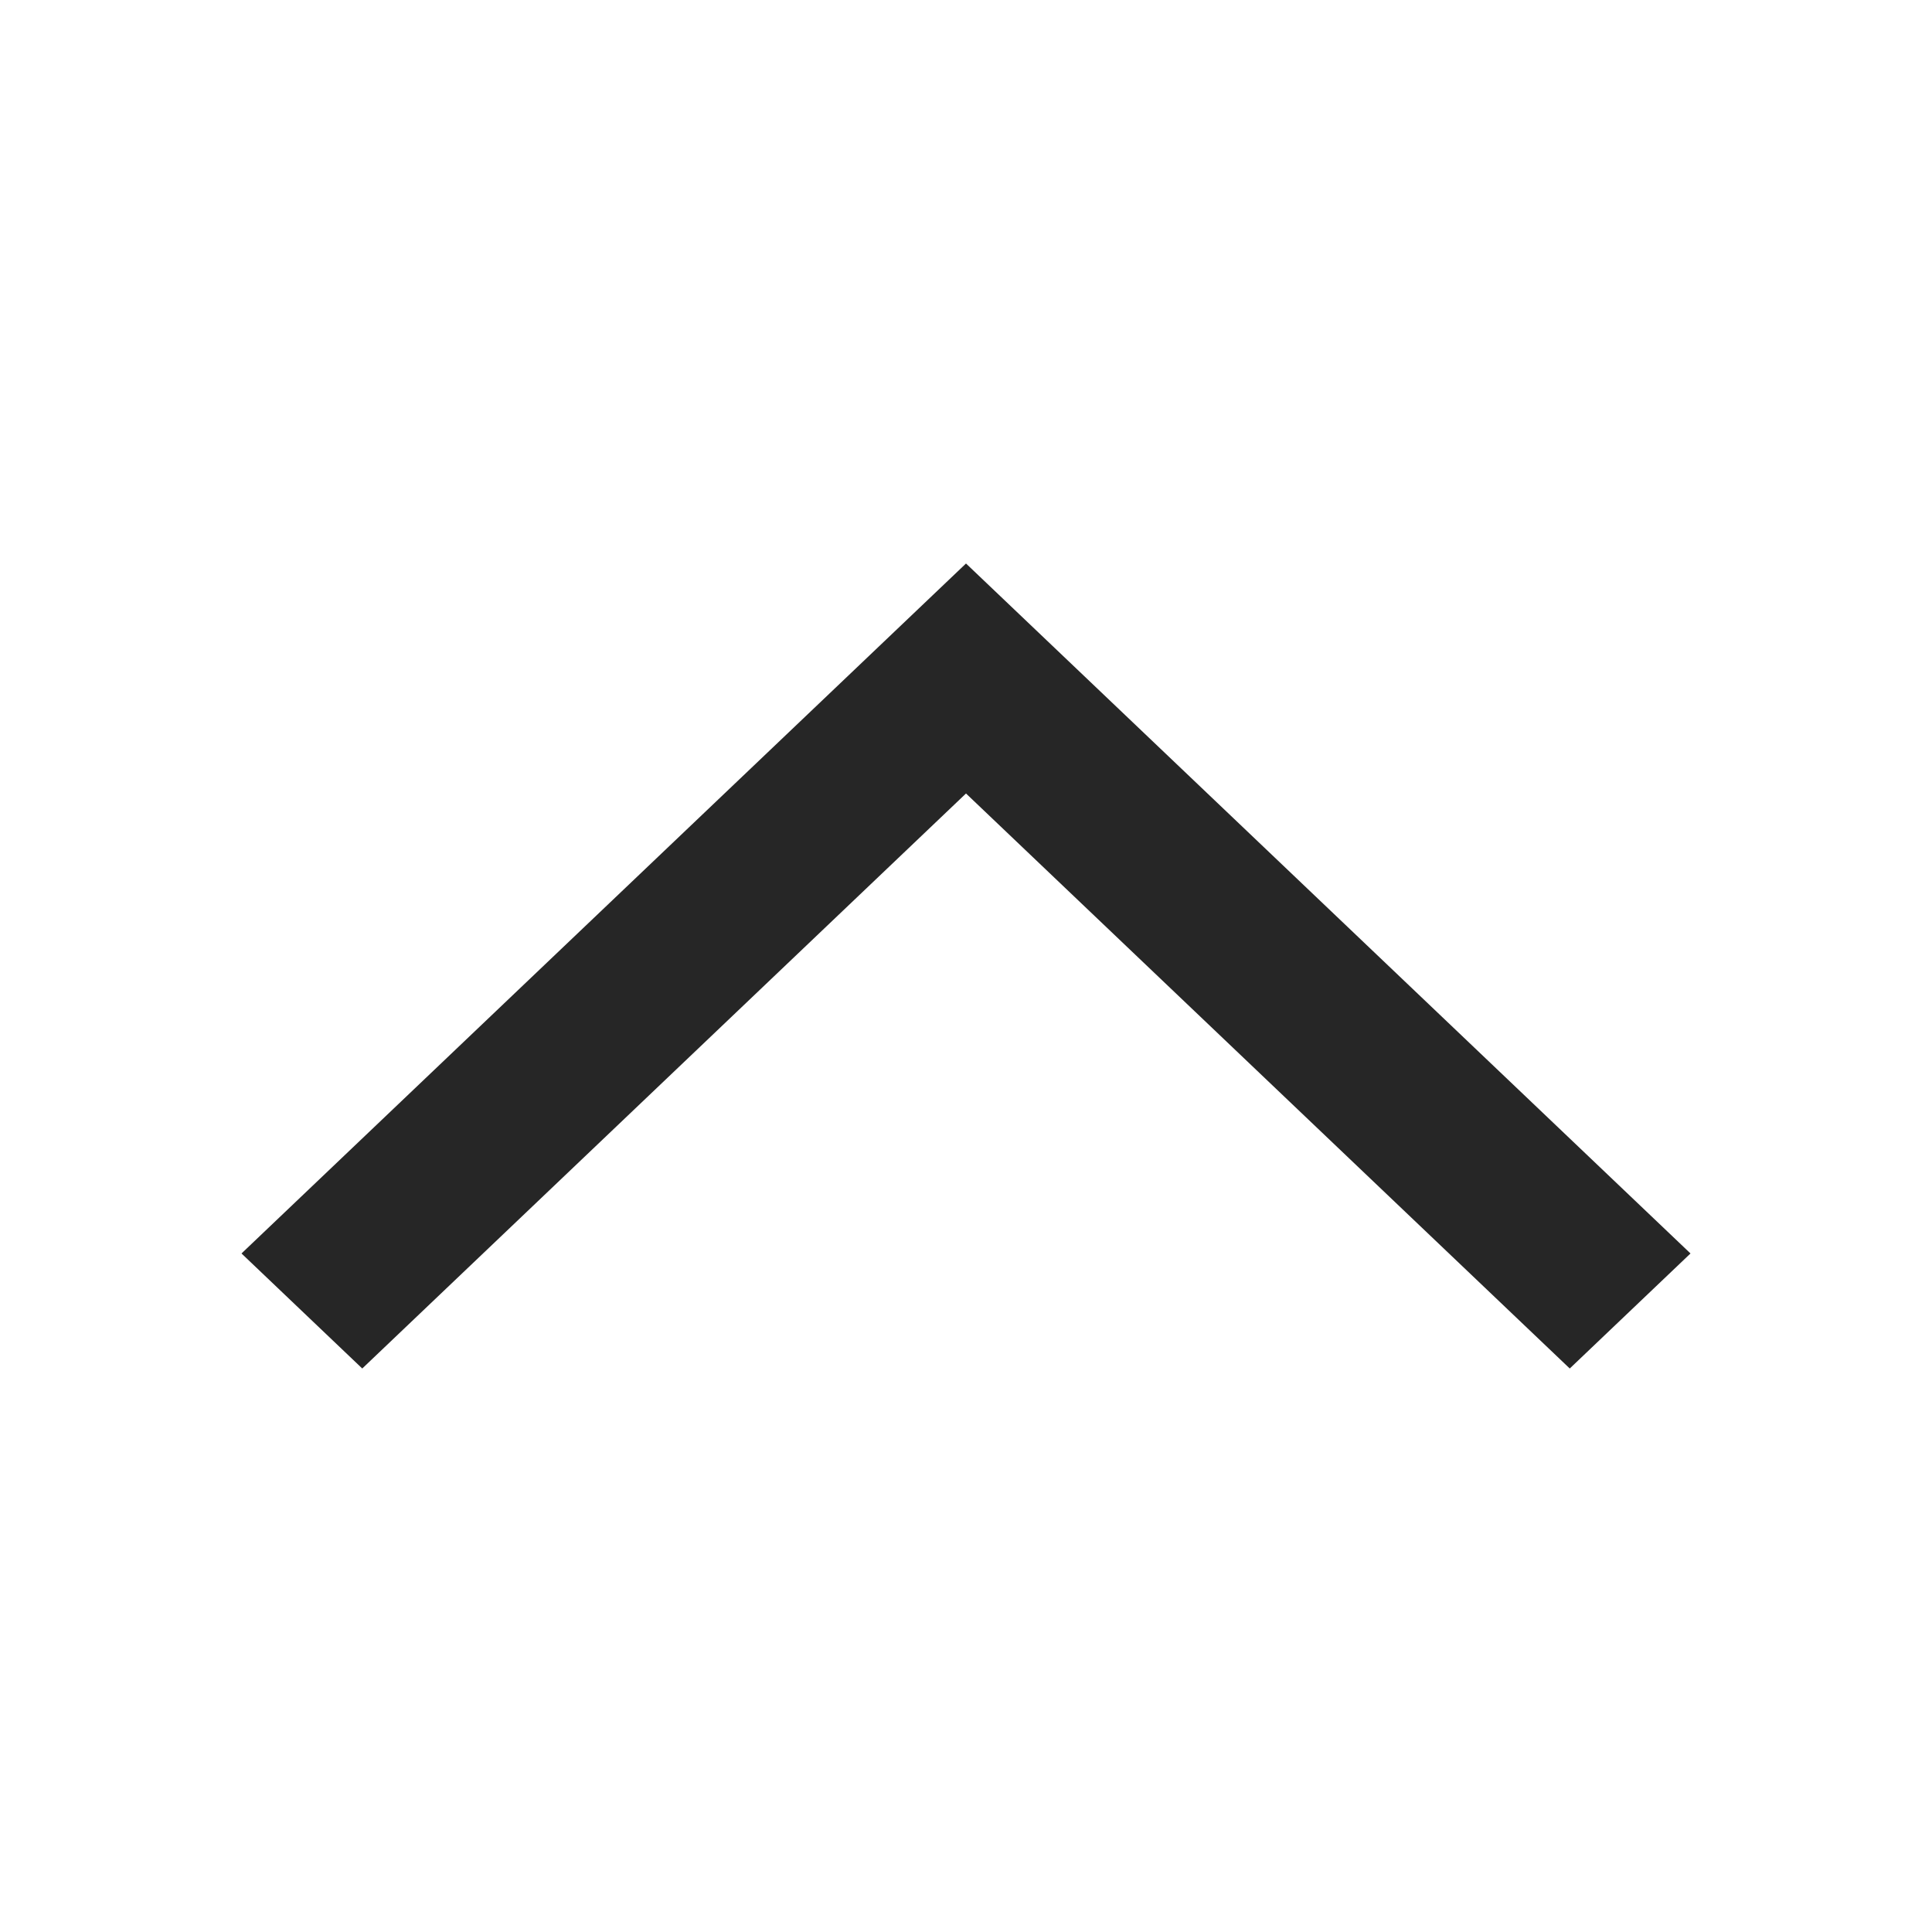 <svg width="24" height="24" viewBox="0 0 24 24" fill="none" xmlns="http://www.w3.org/2000/svg">
<path fill-rule="evenodd" clip-rule="evenodd" d="M12 7L3 15.571L4.5 17L12 9.857L19.5 17L21 15.571L12 7Z" fill="#262626"/>
</svg>
